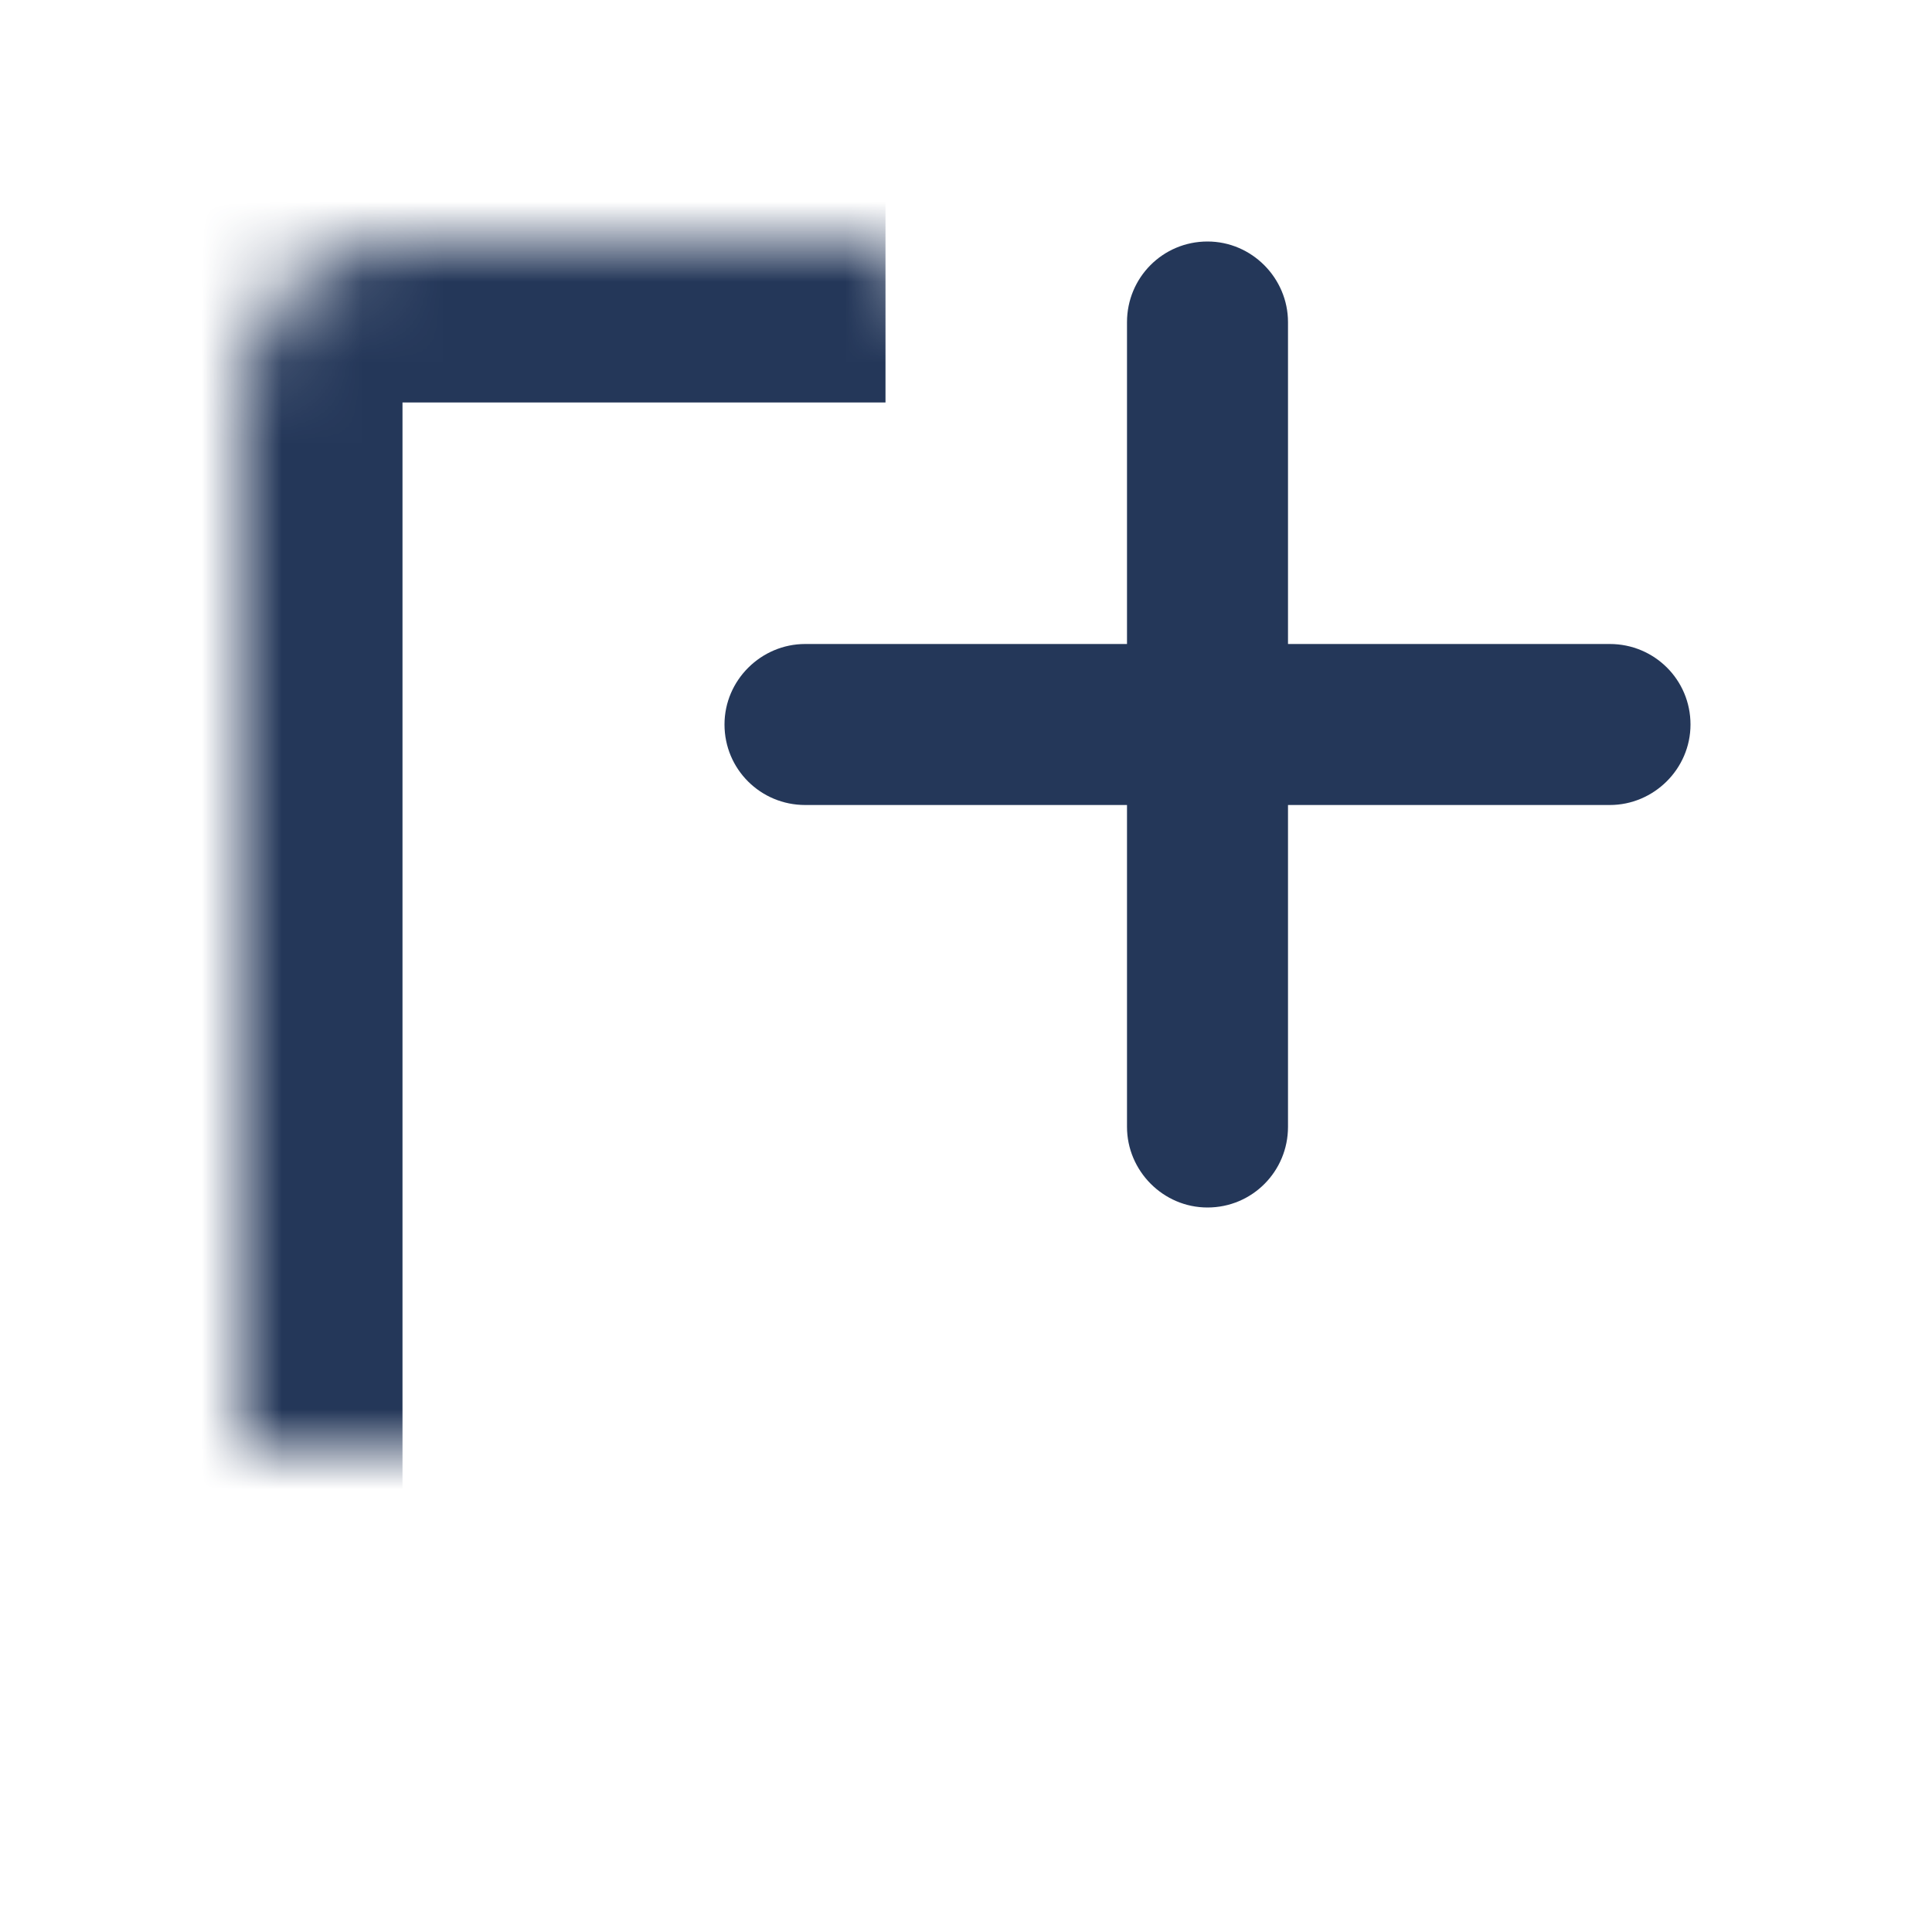 <?xml version="1.0" encoding="UTF-8" standalone="no"?>
<svg width="24px" height="24px" viewBox="0 0 24 24" version="1.1" xmlns="http://www.w3.org/2000/svg" xmlns:xlink="http://www.w3.org/1999/xlink">
    <!-- Generator: Sketch 41 (35326) - http://www.bohemiancoding.com/sketch -->
    <title>jira/core/add item</title>
    <desc>Created with Sketch.</desc>
    <defs>
        <path d="M21,13 L21,19.002 C21,20.106 20.107,21 19.005,21 L4.995,21 C3.893,21 3,20.105 3,19.006 L3,4.994 C3,3.893 3.896,3 4.997,3 L11,3" id="path-1"></path>
        <mask id="mask-2" maskContentUnits="userSpaceOnUse" maskUnits="objectBoundingBox" x="0" y="0" width="18" height="18" fill="white">
            <use xlink:href="#path-1"></use>
        </mask>
    </defs>
    <g id="icons" stroke="none" stroke-width="1" fill="none" fill-rule="evenodd">
        <g id="jira/core/add-item">
            <g id="add-item_icon_24x24_02">
                <g id="icon_container_transparent">
                    <rect x="0" y="0" width="24" height="24"></rect>
                </g>
                <use id="Rectangle-25" stroke="#243759" mask="url(#mask-2)" stroke-width="4" xlink:href="#path-1"></use>
                <path d="M16,8 L16,4.002 C16,3.456 15.552,3 15,3 C14.444,3 14,3.449 14,4.002 L14,8 L10.002,8 C9.456,8 9,8.448 9,9 C9,9.556 9.449,10 10.002,10 L14,10 L14,13.998 C14,14.544 14.448,15 15,15 C15.556,15 16,14.551 16,13.998 L16,10 L19.998,10 C20.544,10 21,9.552 21,9 C21,8.444 20.551,8 19.998,8 L16,8 Z" id="Combined-Shape" fill="#243759"></path>
            </g>
        </g>
    </g>
</svg>